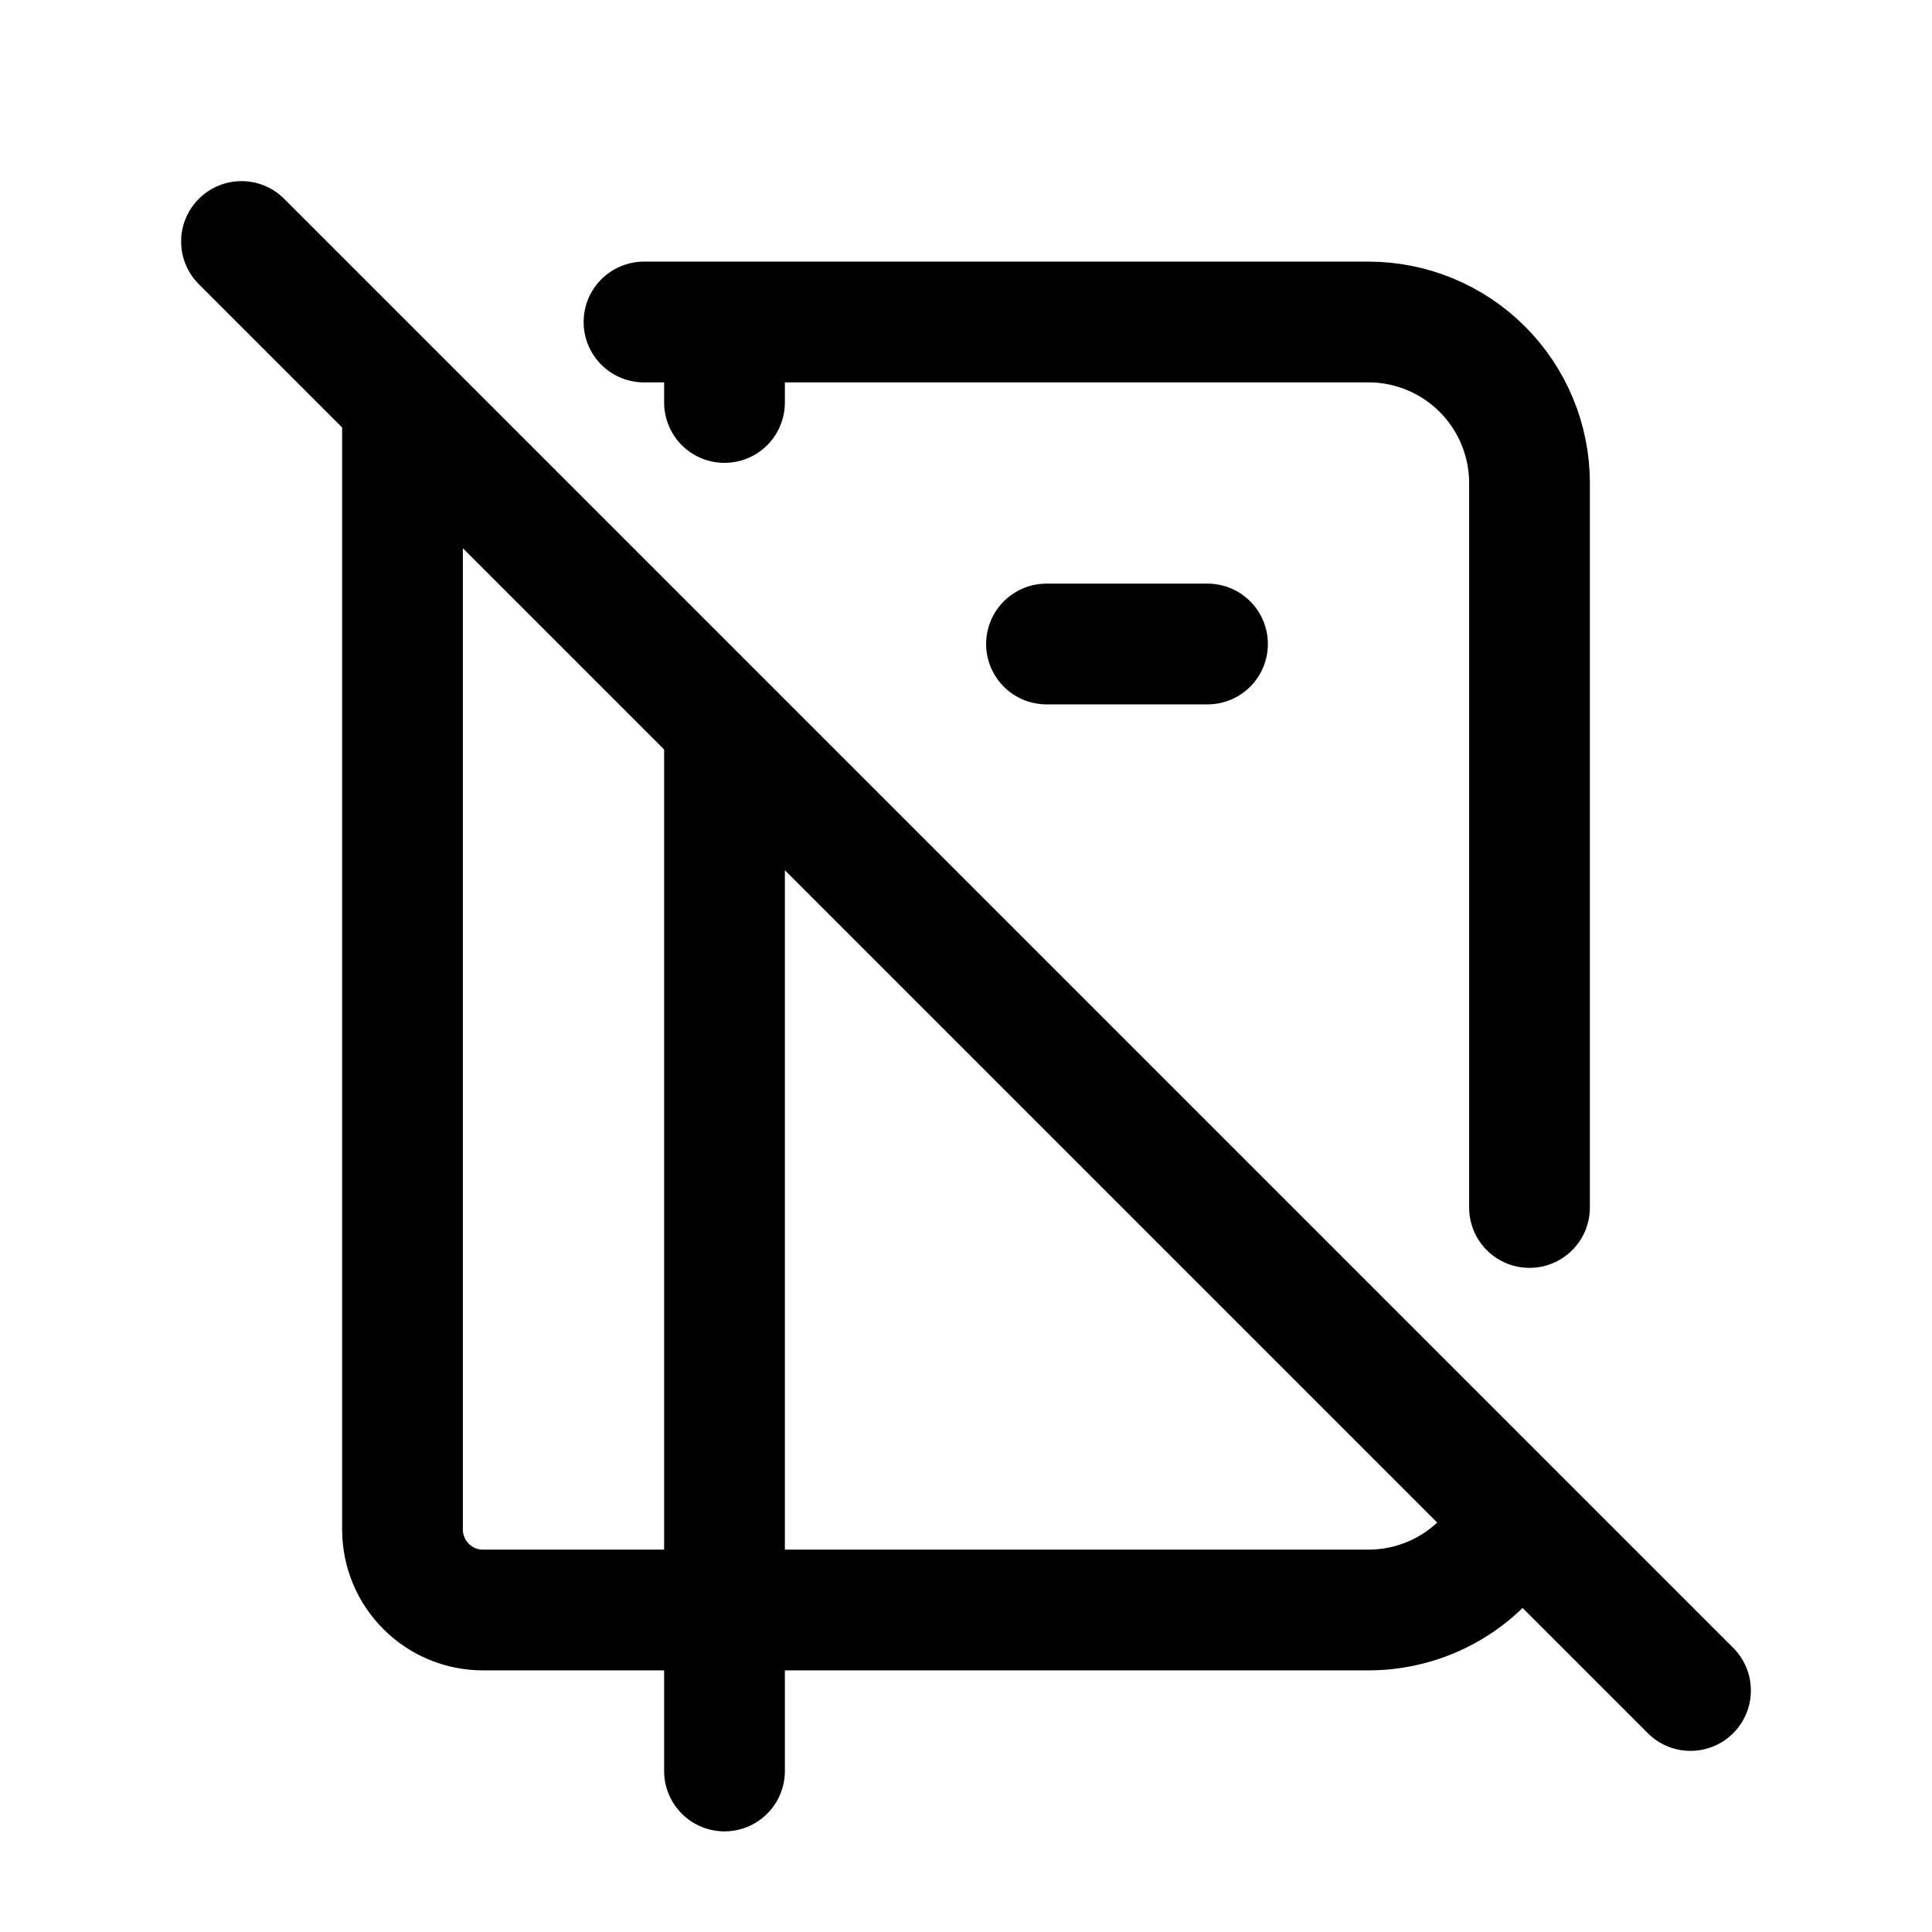 <svg width="24" height="24" viewBox="0 0 24 24" fill="none" xmlns="http://www.w3.org/2000/svg">
<path d="M8 4H17C17.53 4 18.039 4.211 18.414 4.586C18.789 4.961 19 5.47 19 6V15M18.821 18.828C18.662 19.178 18.406 19.474 18.083 19.682C17.76 19.89 17.384 20 17 20H6C5.735 20 5.48 19.895 5.293 19.707C5.105 19.52 5 19.265 5 19V5M9 4V5M9 9V22M13 8H15M3 3L21 21" stroke="currentColor" stroke-width="1.5" stroke-linecap="round" stroke-linejoin="round"/>
</svg>

